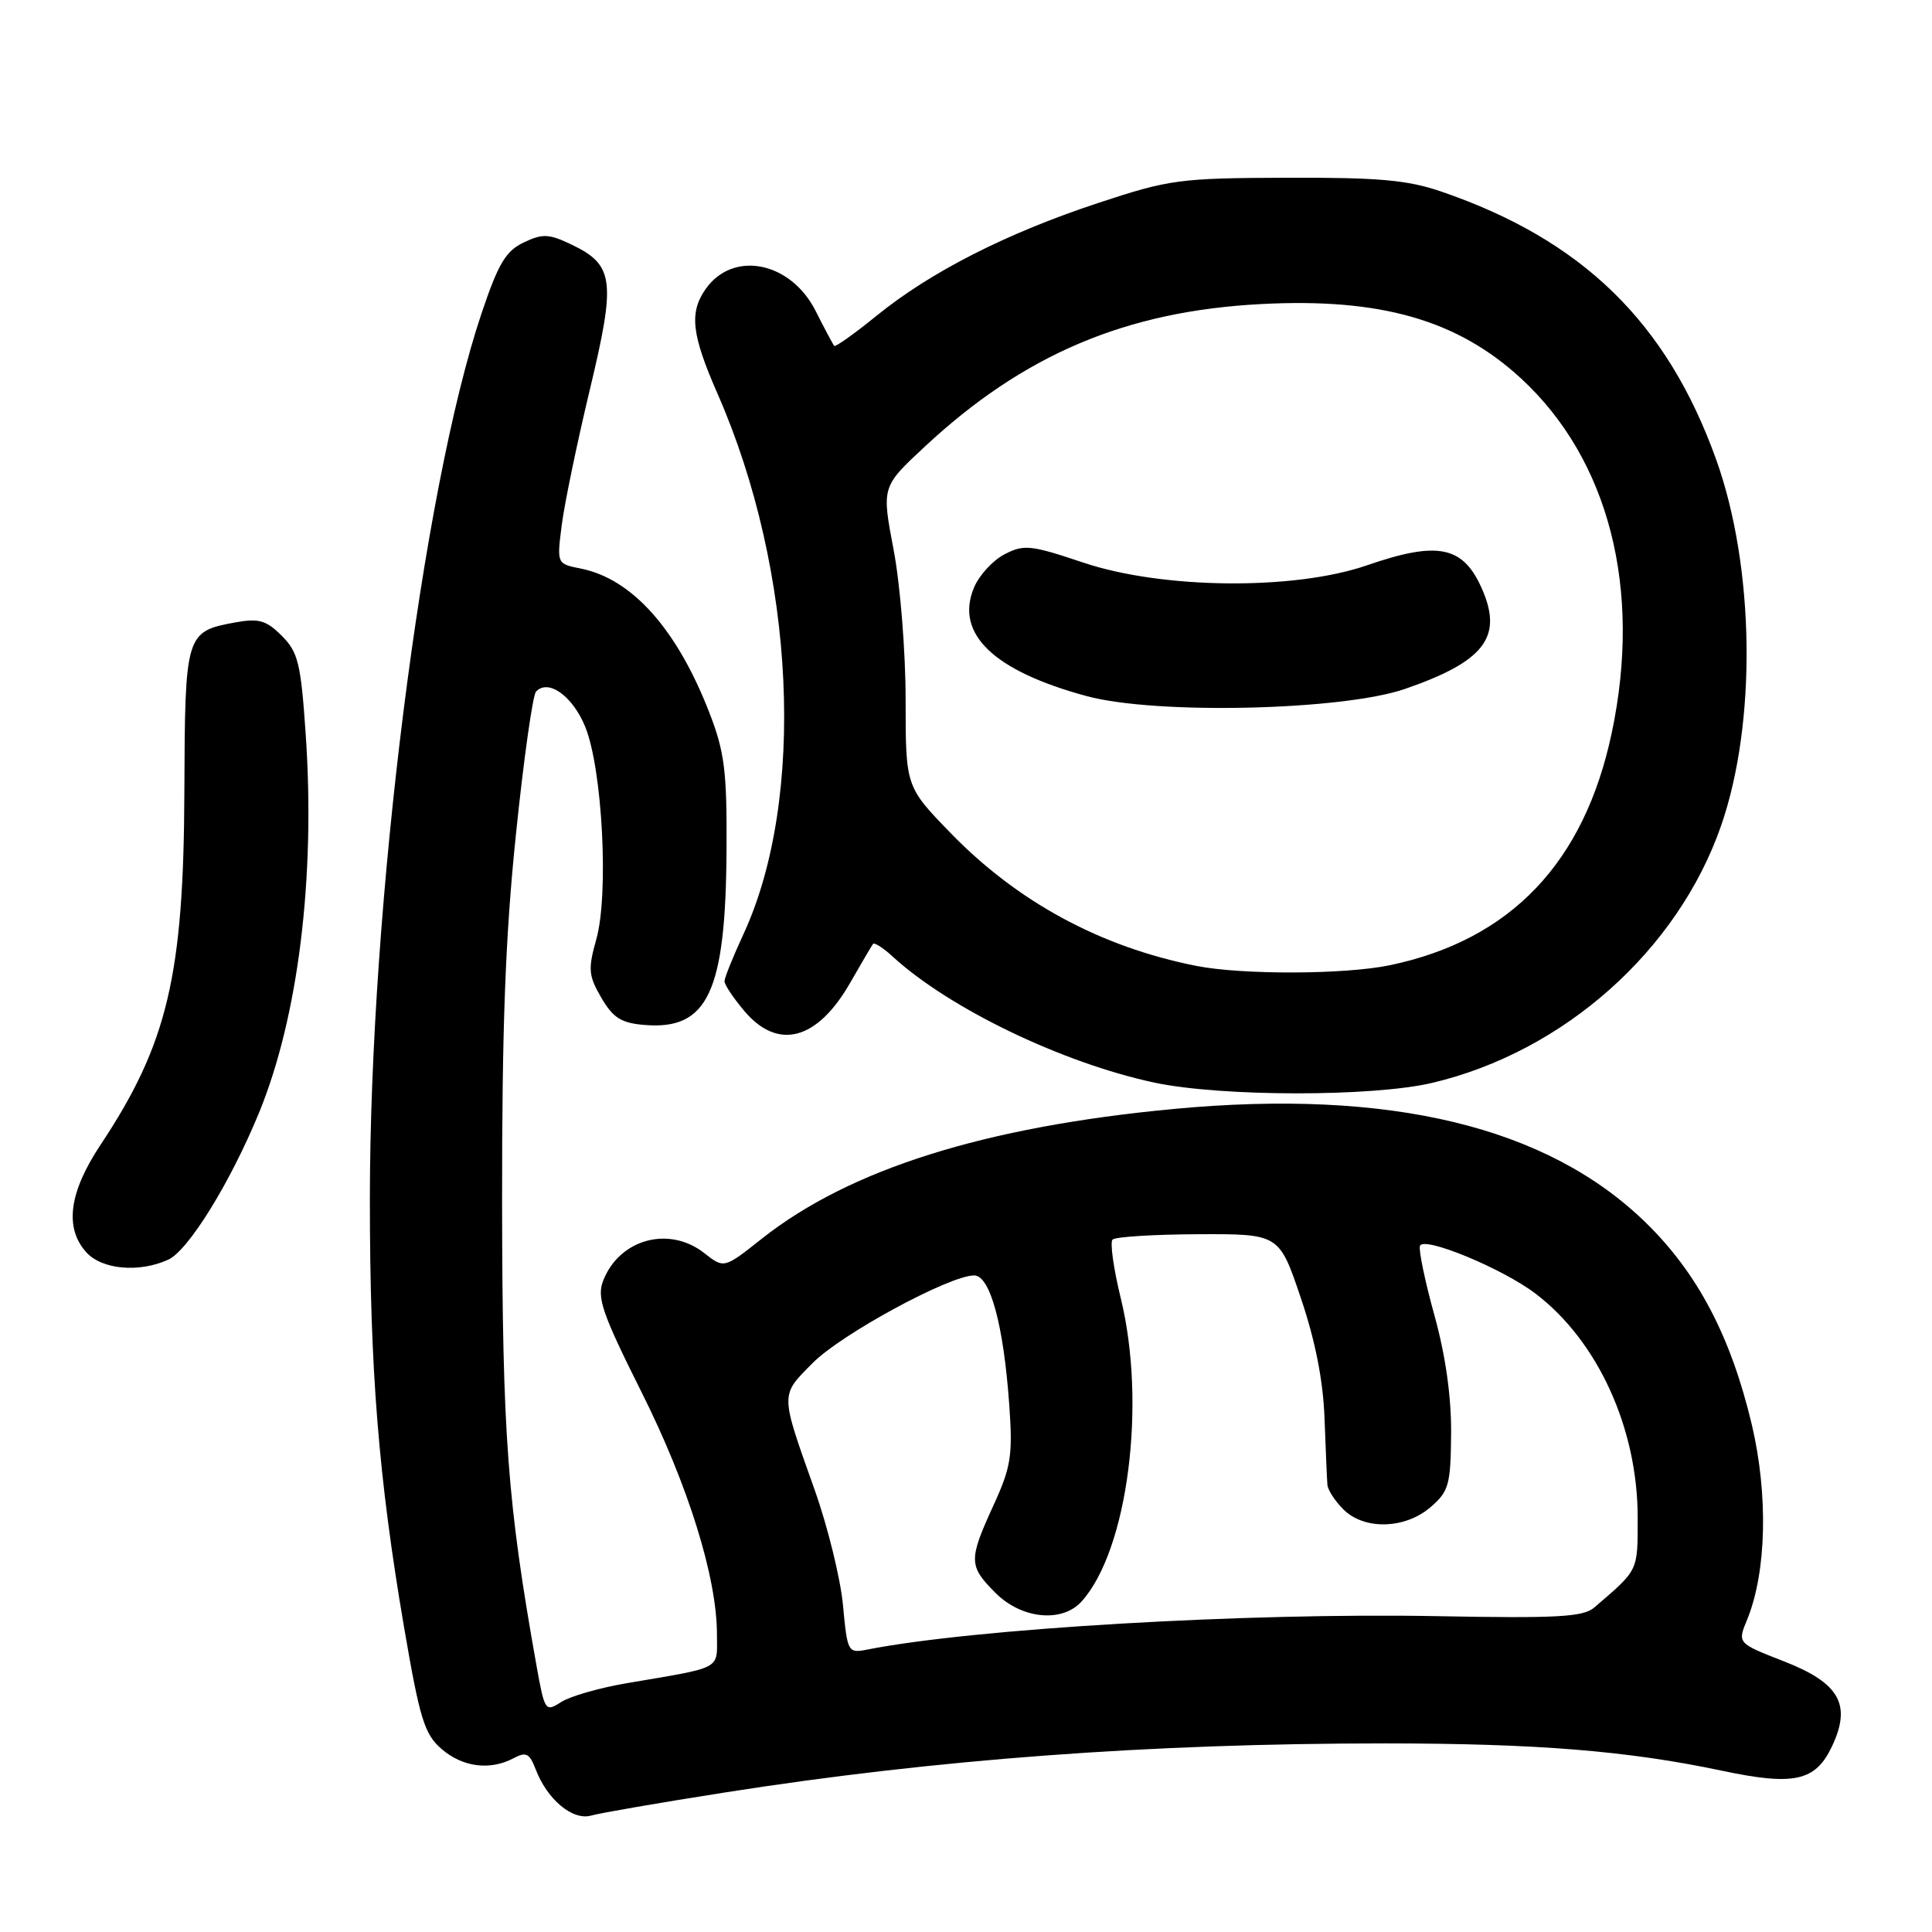 <?xml version="1.0" encoding="UTF-8" standalone="no"?>
<!DOCTYPE svg PUBLIC "-//W3C//DTD SVG 1.1//EN" "http://www.w3.org/Graphics/SVG/1.1/DTD/svg11.dtd" >
<svg xmlns="http://www.w3.org/2000/svg" xmlns:xlink="http://www.w3.org/1999/xlink" version="1.1" viewBox="0 0 256 256">
 <g >
 <path fill="currentColor"
d=" M 96.00 237.52 C 124.06 233.11 152.38 231.01 183.50 231.01 C 203.65 231.02 215.68 231.99 228.17 234.63 C 237.70 236.65 240.54 236.03 242.72 231.46 C 245.38 225.87 243.77 223.01 236.34 220.12 C 230.21 217.73 230.21 217.73 231.50 214.62 C 234.08 208.33 234.32 198.05 232.11 188.71 C 229.34 177.08 224.95 168.72 218.09 162.02 C 205.03 149.27 184.21 144.25 155.55 146.94 C 130.46 149.30 112.61 154.92 100.96 164.12 C 95.94 168.10 95.94 168.10 93.33 166.05 C 88.64 162.36 82.02 164.19 79.90 169.76 C 79.07 171.94 79.83 174.12 84.98 184.41 C 91.20 196.82 95.00 209.02 95.00 216.58 C 95.00 221.34 95.91 220.84 83.00 223.04 C 79.42 223.65 75.53 224.77 74.35 225.53 C 72.26 226.88 72.17 226.74 71.09 220.71 C 67.23 199.08 66.57 190.16 66.53 159.50 C 66.51 136.13 66.96 124.07 68.37 110.50 C 69.39 100.60 70.59 92.12 71.02 91.65 C 72.63 89.90 75.87 92.21 77.54 96.29 C 79.82 101.87 80.69 118.46 79.02 124.44 C 77.90 128.42 77.97 129.27 79.68 132.21 C 81.23 134.87 82.32 135.56 85.38 135.81 C 93.80 136.52 96.17 131.47 96.27 112.51 C 96.33 102.24 96.01 99.63 94.02 94.50 C 89.73 83.40 83.78 76.71 76.97 75.34 C 73.78 74.71 73.78 74.71 74.43 69.60 C 74.78 66.80 76.46 58.72 78.15 51.65 C 81.64 37.09 81.38 35.10 75.65 32.37 C 72.73 30.98 71.89 30.94 69.39 32.13 C 67.01 33.26 66.02 34.94 63.79 41.57 C 55.91 65.06 49.01 119.86 49.01 159.00 C 49.01 181.43 50.15 195.73 53.52 215.50 C 55.62 227.77 56.23 229.78 58.51 231.75 C 61.31 234.17 64.95 234.63 68.08 232.96 C 69.70 232.09 70.17 232.33 70.97 234.42 C 72.50 238.45 75.88 241.27 78.34 240.57 C 79.53 240.23 87.47 238.86 96.00 237.52 Z  M 22.30 166.91 C 24.95 165.70 30.50 156.73 34.30 147.50 C 39.51 134.83 41.81 116.33 40.51 97.34 C 39.87 87.90 39.51 86.42 37.34 84.25 C 35.28 82.19 34.30 81.91 31.19 82.47 C 24.59 83.68 24.51 83.96 24.43 104.79 C 24.35 129.26 22.20 138.33 13.30 151.73 C 9.13 158.02 8.52 162.71 11.45 165.95 C 13.52 168.23 18.44 168.67 22.30 166.91 Z  M 189.76 143.49 C 207.20 139.38 222.31 125.94 228.05 109.42 C 232.80 95.75 232.52 75.15 227.39 60.86 C 220.87 42.71 209.68 31.80 191.00 25.39 C 186.53 23.85 182.69 23.51 170.50 23.55 C 156.28 23.60 154.98 23.77 145.50 26.90 C 133.36 30.91 123.30 36.03 116.16 41.83 C 113.23 44.21 110.70 46.01 110.54 45.83 C 110.38 45.65 109.27 43.57 108.08 41.21 C 104.77 34.65 97.13 33.13 93.50 38.30 C 91.30 41.44 91.64 44.33 95.09 52.20 C 105.41 75.71 106.84 105.85 98.48 123.85 C 97.12 126.79 96.00 129.57 96.00 130.02 C 96.00 130.48 97.17 132.23 98.59 133.92 C 103.06 139.24 108.27 137.87 112.65 130.23 C 114.14 127.63 115.50 125.31 115.68 125.08 C 115.86 124.85 117.02 125.59 118.25 126.72 C 125.76 133.62 140.76 140.85 153.00 143.46 C 161.81 145.33 181.87 145.35 189.76 143.49 Z  M 111.70 212.69 C 111.37 209.17 109.68 202.29 107.94 197.40 C 103.35 184.48 103.35 184.98 107.68 180.61 C 111.45 176.79 125.81 169.00 129.08 169.00 C 131.20 169.00 132.98 175.57 133.73 186.12 C 134.21 192.88 133.97 194.38 131.63 199.49 C 128.32 206.72 128.34 207.50 131.92 211.08 C 135.37 214.53 140.73 215.06 143.31 212.21 C 149.43 205.44 151.94 186.05 148.51 172.03 C 147.55 168.11 147.06 164.61 147.42 164.25 C 147.78 163.88 152.90 163.57 158.79 163.54 C 169.50 163.50 169.50 163.50 172.37 172.00 C 174.30 177.70 175.33 182.97 175.51 188.00 C 175.66 192.12 175.83 196.06 175.89 196.75 C 175.95 197.44 176.90 198.90 178.00 200.00 C 180.76 202.76 186.17 202.62 189.55 199.71 C 191.98 197.62 192.22 196.76 192.28 189.96 C 192.32 185.11 191.55 179.63 190.07 174.29 C 188.82 169.78 187.96 165.64 188.15 165.09 C 188.62 163.75 199.12 168.09 203.49 171.43 C 211.72 177.70 217.00 189.27 217.00 201.05 C 217.00 208.28 217.17 207.92 211.24 213.01 C 209.78 214.26 206.33 214.45 190.48 214.15 C 165.20 213.67 128.97 215.80 114.90 218.58 C 112.36 219.08 112.28 218.94 111.70 212.69 Z  M 158.49 127.98 C 145.83 125.47 134.83 119.51 125.97 110.39 C 120.00 104.24 120.00 104.24 120.00 92.73 C 120.00 86.39 119.29 77.47 118.41 72.86 C 116.82 64.50 116.82 64.50 122.54 59.18 C 135.64 46.97 149.20 41.22 167.10 40.29 C 182.92 39.46 193.11 42.38 201.54 50.14 C 213.20 60.89 217.60 78.08 213.56 97.13 C 209.92 114.32 200.18 124.53 184.20 127.89 C 178.24 129.14 164.56 129.19 158.49 127.98 Z  M 186.19 91.28 C 196.56 87.69 199.09 84.50 196.50 78.33 C 193.98 72.34 190.68 71.61 181.12 74.91 C 171.47 78.24 154.05 78.07 143.55 74.55 C 136.58 72.21 135.68 72.11 133.10 73.45 C 131.55 74.25 129.73 76.24 129.05 77.88 C 126.52 83.98 131.64 88.90 144.00 92.24 C 153.15 94.72 177.90 94.15 186.19 91.28 Z "/>
</g>
</svg>